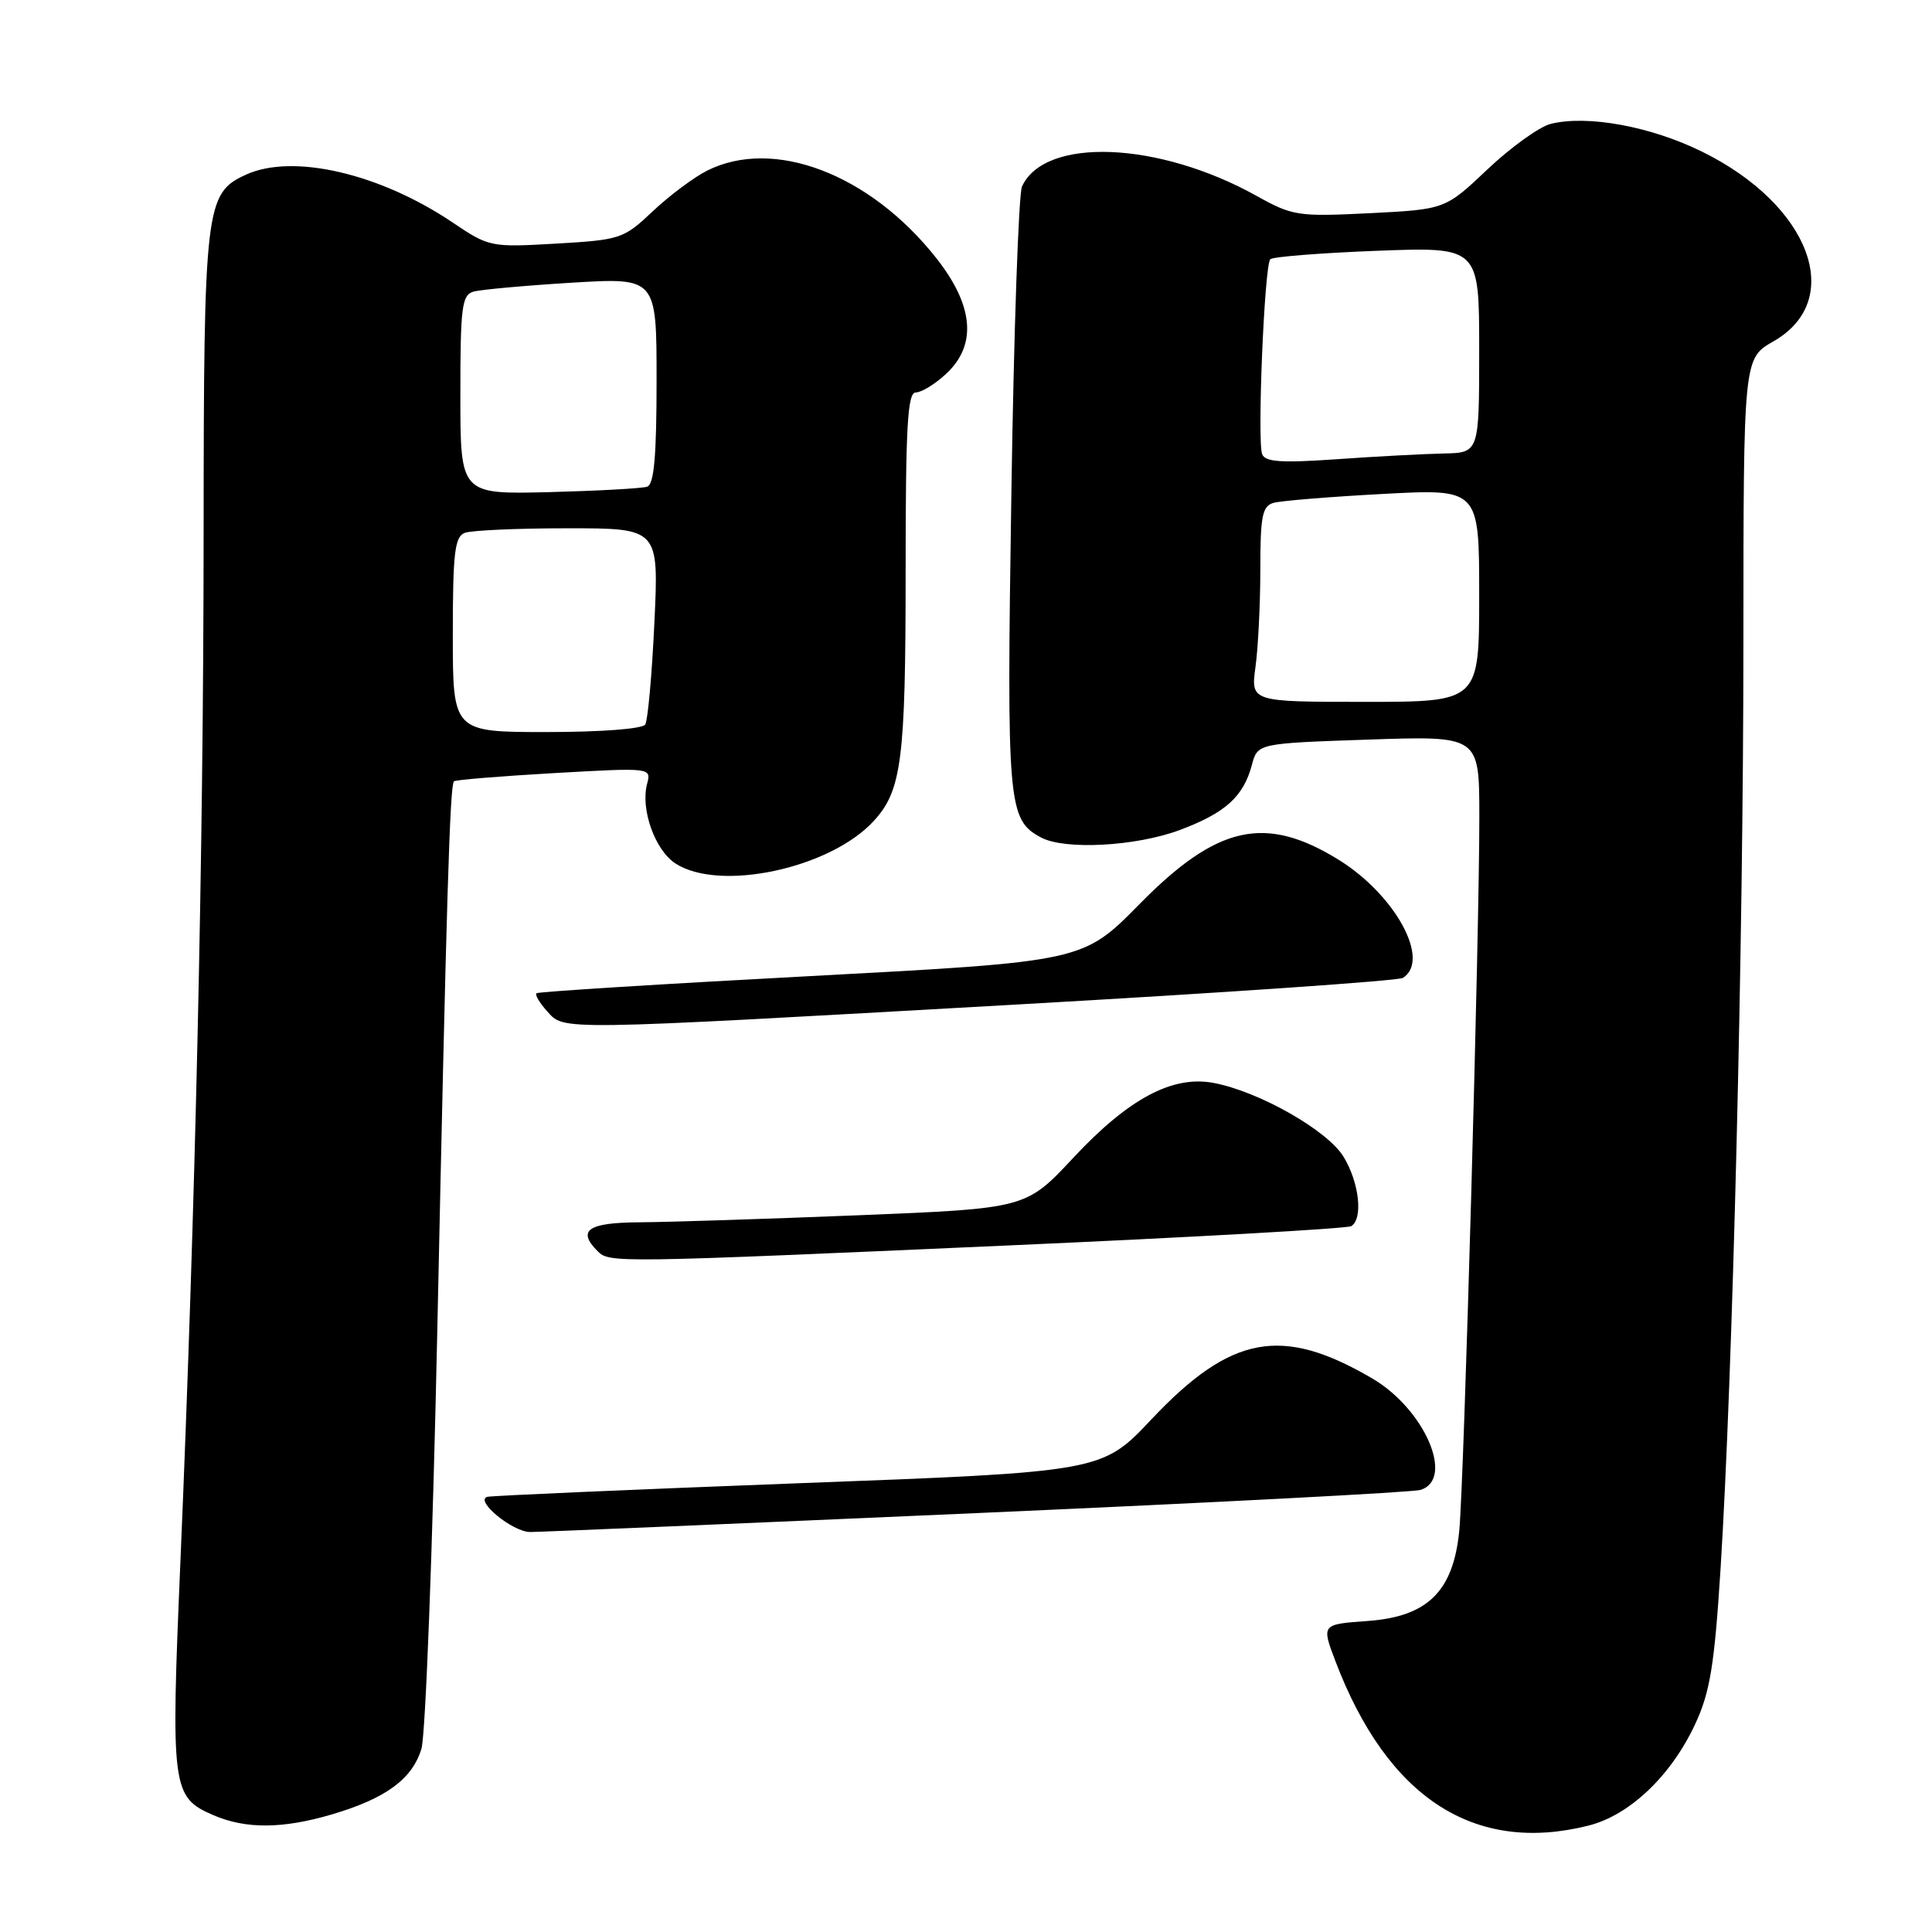 <?xml version="1.0" encoding="UTF-8" standalone="no"?>
<!DOCTYPE svg PUBLIC "-//W3C//DTD SVG 1.1//EN" "http://www.w3.org/Graphics/SVG/1.1/DTD/svg11.dtd" >
<svg xmlns="http://www.w3.org/2000/svg" xmlns:xlink="http://www.w3.org/1999/xlink" version="1.1" viewBox="0 0 256 256">
 <g >
 <path fill="currentColor"
d=" M 210.49 241.90 C 215.95 240.52 221.45 235.28 224.64 228.41 C 226.59 224.20 227.17 220.67 227.98 207.91 C 229.59 182.43 231.01 124.86 231.01 85.00 C 231.02 47.50 231.02 47.50 234.99 45.23 C 244.59 39.75 239.84 27.14 225.54 20.10 C 218.73 16.74 210.31 15.20 205.46 16.42 C 203.97 16.80 200.21 19.50 197.12 22.42 C 191.50 27.74 191.50 27.74 181.51 28.25 C 171.98 28.72 171.29 28.62 166.51 25.96 C 153.52 18.72 138.45 18.12 135.42 24.71 C 134.97 25.70 134.33 44.05 134.01 65.50 C 133.38 106.76 133.54 108.61 137.94 110.97 C 141.10 112.66 150.52 112.15 156.33 109.98 C 162.37 107.72 164.76 105.56 165.88 101.36 C 166.64 98.50 166.64 98.50 181.32 98.00 C 196.00 97.50 196.00 97.50 196.02 108.00 C 196.05 122.87 193.99 196.43 193.36 202.83 C 192.57 210.87 189.17 214.22 181.20 214.79 C 175.10 215.23 175.10 215.23 176.95 220.11 C 183.84 238.23 195.35 245.71 210.49 241.90 Z  M 44.07 240.39 C 51.14 238.29 54.62 235.73 55.84 231.73 C 56.39 229.95 57.33 205.10 57.94 176.50 C 59.16 119.13 59.61 104.05 60.15 103.53 C 60.34 103.33 66.31 102.85 73.40 102.44 C 86.31 101.71 86.31 101.71 85.74 103.88 C 84.86 107.24 86.78 112.62 89.48 114.40 C 95.31 118.22 109.98 115.09 115.77 108.79 C 119.48 104.76 120.00 100.70 120.00 75.76 C 120.00 56.44 120.25 52.00 121.35 52.00 C 122.10 52.00 123.90 50.90 125.35 49.55 C 129.49 45.72 129.04 40.49 124.03 34.16 C 115.24 23.04 102.50 18.19 93.70 22.61 C 91.94 23.49 88.70 25.92 86.50 27.99 C 82.63 31.65 82.22 31.78 73.69 32.28 C 65.01 32.78 64.81 32.74 59.96 29.47 C 50.30 22.97 38.80 20.31 32.60 23.14 C 27.20 25.60 27.00 27.27 26.98 71.15 C 26.96 113.17 25.89 160.20 23.91 206.82 C 22.62 237.02 22.76 238.12 28.25 240.51 C 32.57 242.38 37.47 242.35 44.07 240.39 Z  M 129.49 200.49 C 160.83 199.11 187.27 197.73 188.24 197.42 C 192.79 195.98 188.75 186.69 181.81 182.64 C 169.85 175.64 163.12 176.89 152.57 188.07 C 146.01 195.03 146.01 195.03 105.75 196.54 C 83.61 197.38 65.08 198.19 64.56 198.34 C 62.87 198.85 67.94 203.00 70.25 203.00 C 71.49 203.00 98.15 201.87 129.49 200.49 Z  M 133.80 165.02 C 158.16 163.94 178.53 162.79 179.05 162.47 C 180.64 161.49 180.11 156.69 178.03 153.28 C 175.89 149.77 166.82 144.62 160.79 143.49 C 155.35 142.47 149.54 145.57 142.22 153.41 C 135.95 160.13 135.95 160.13 113.72 161.03 C 101.50 161.52 88.46 161.94 84.75 161.96 C 77.89 162.00 76.42 163.02 79.20 165.80 C 80.75 167.35 81.46 167.34 133.80 165.02 Z  M 134.63 133.11 C 162.19 131.55 185.26 129.96 185.88 129.58 C 189.62 127.26 184.90 118.58 177.37 113.92 C 167.66 107.92 161.28 109.34 151.00 119.79 C 143.50 127.41 143.50 127.41 107.50 129.33 C 87.70 130.38 71.32 131.41 71.09 131.61 C 70.86 131.82 71.50 132.89 72.49 133.99 C 74.82 136.56 73.26 136.58 134.63 133.11 Z  M 166.36 88.36 C 166.71 85.81 167.00 79.99 167.00 75.43 C 167.00 68.39 167.26 67.06 168.75 66.63 C 169.71 66.36 176.24 65.82 183.25 65.45 C 196.00 64.76 196.00 64.76 196.00 78.88 C 196.00 93.00 196.00 93.00 180.86 93.00 C 165.73 93.00 165.73 93.00 166.36 88.36 Z  M 167.24 60.18 C 166.57 58.44 167.54 35.13 168.32 34.35 C 168.65 34.02 175.01 33.52 182.46 33.23 C 196.00 32.72 196.00 32.72 196.00 46.36 C 196.00 60.00 196.00 60.00 191.25 60.09 C 188.64 60.15 182.28 60.48 177.12 60.85 C 169.79 61.36 167.64 61.22 167.24 60.18 Z  M 60.00 84.11 C 60.00 73.27 60.25 71.12 61.58 70.61 C 62.45 70.27 68.60 70.00 75.23 70.00 C 87.30 70.00 87.30 70.00 86.71 82.50 C 86.39 89.37 85.84 95.44 85.50 96.00 C 85.14 96.58 79.69 97.00 72.44 97.00 C 60.00 97.00 60.00 97.00 60.00 84.11 Z  M 61.00 52.32 C 61.00 40.62 61.20 39.08 62.75 38.64 C 63.71 38.37 69.56 37.84 75.75 37.46 C 87.00 36.78 87.00 36.78 87.00 50.42 C 87.00 60.44 86.67 64.18 85.75 64.49 C 85.06 64.72 79.21 65.04 72.75 65.21 C 61.00 65.50 61.00 65.50 61.00 52.32 Z "/>
</g>
</svg>